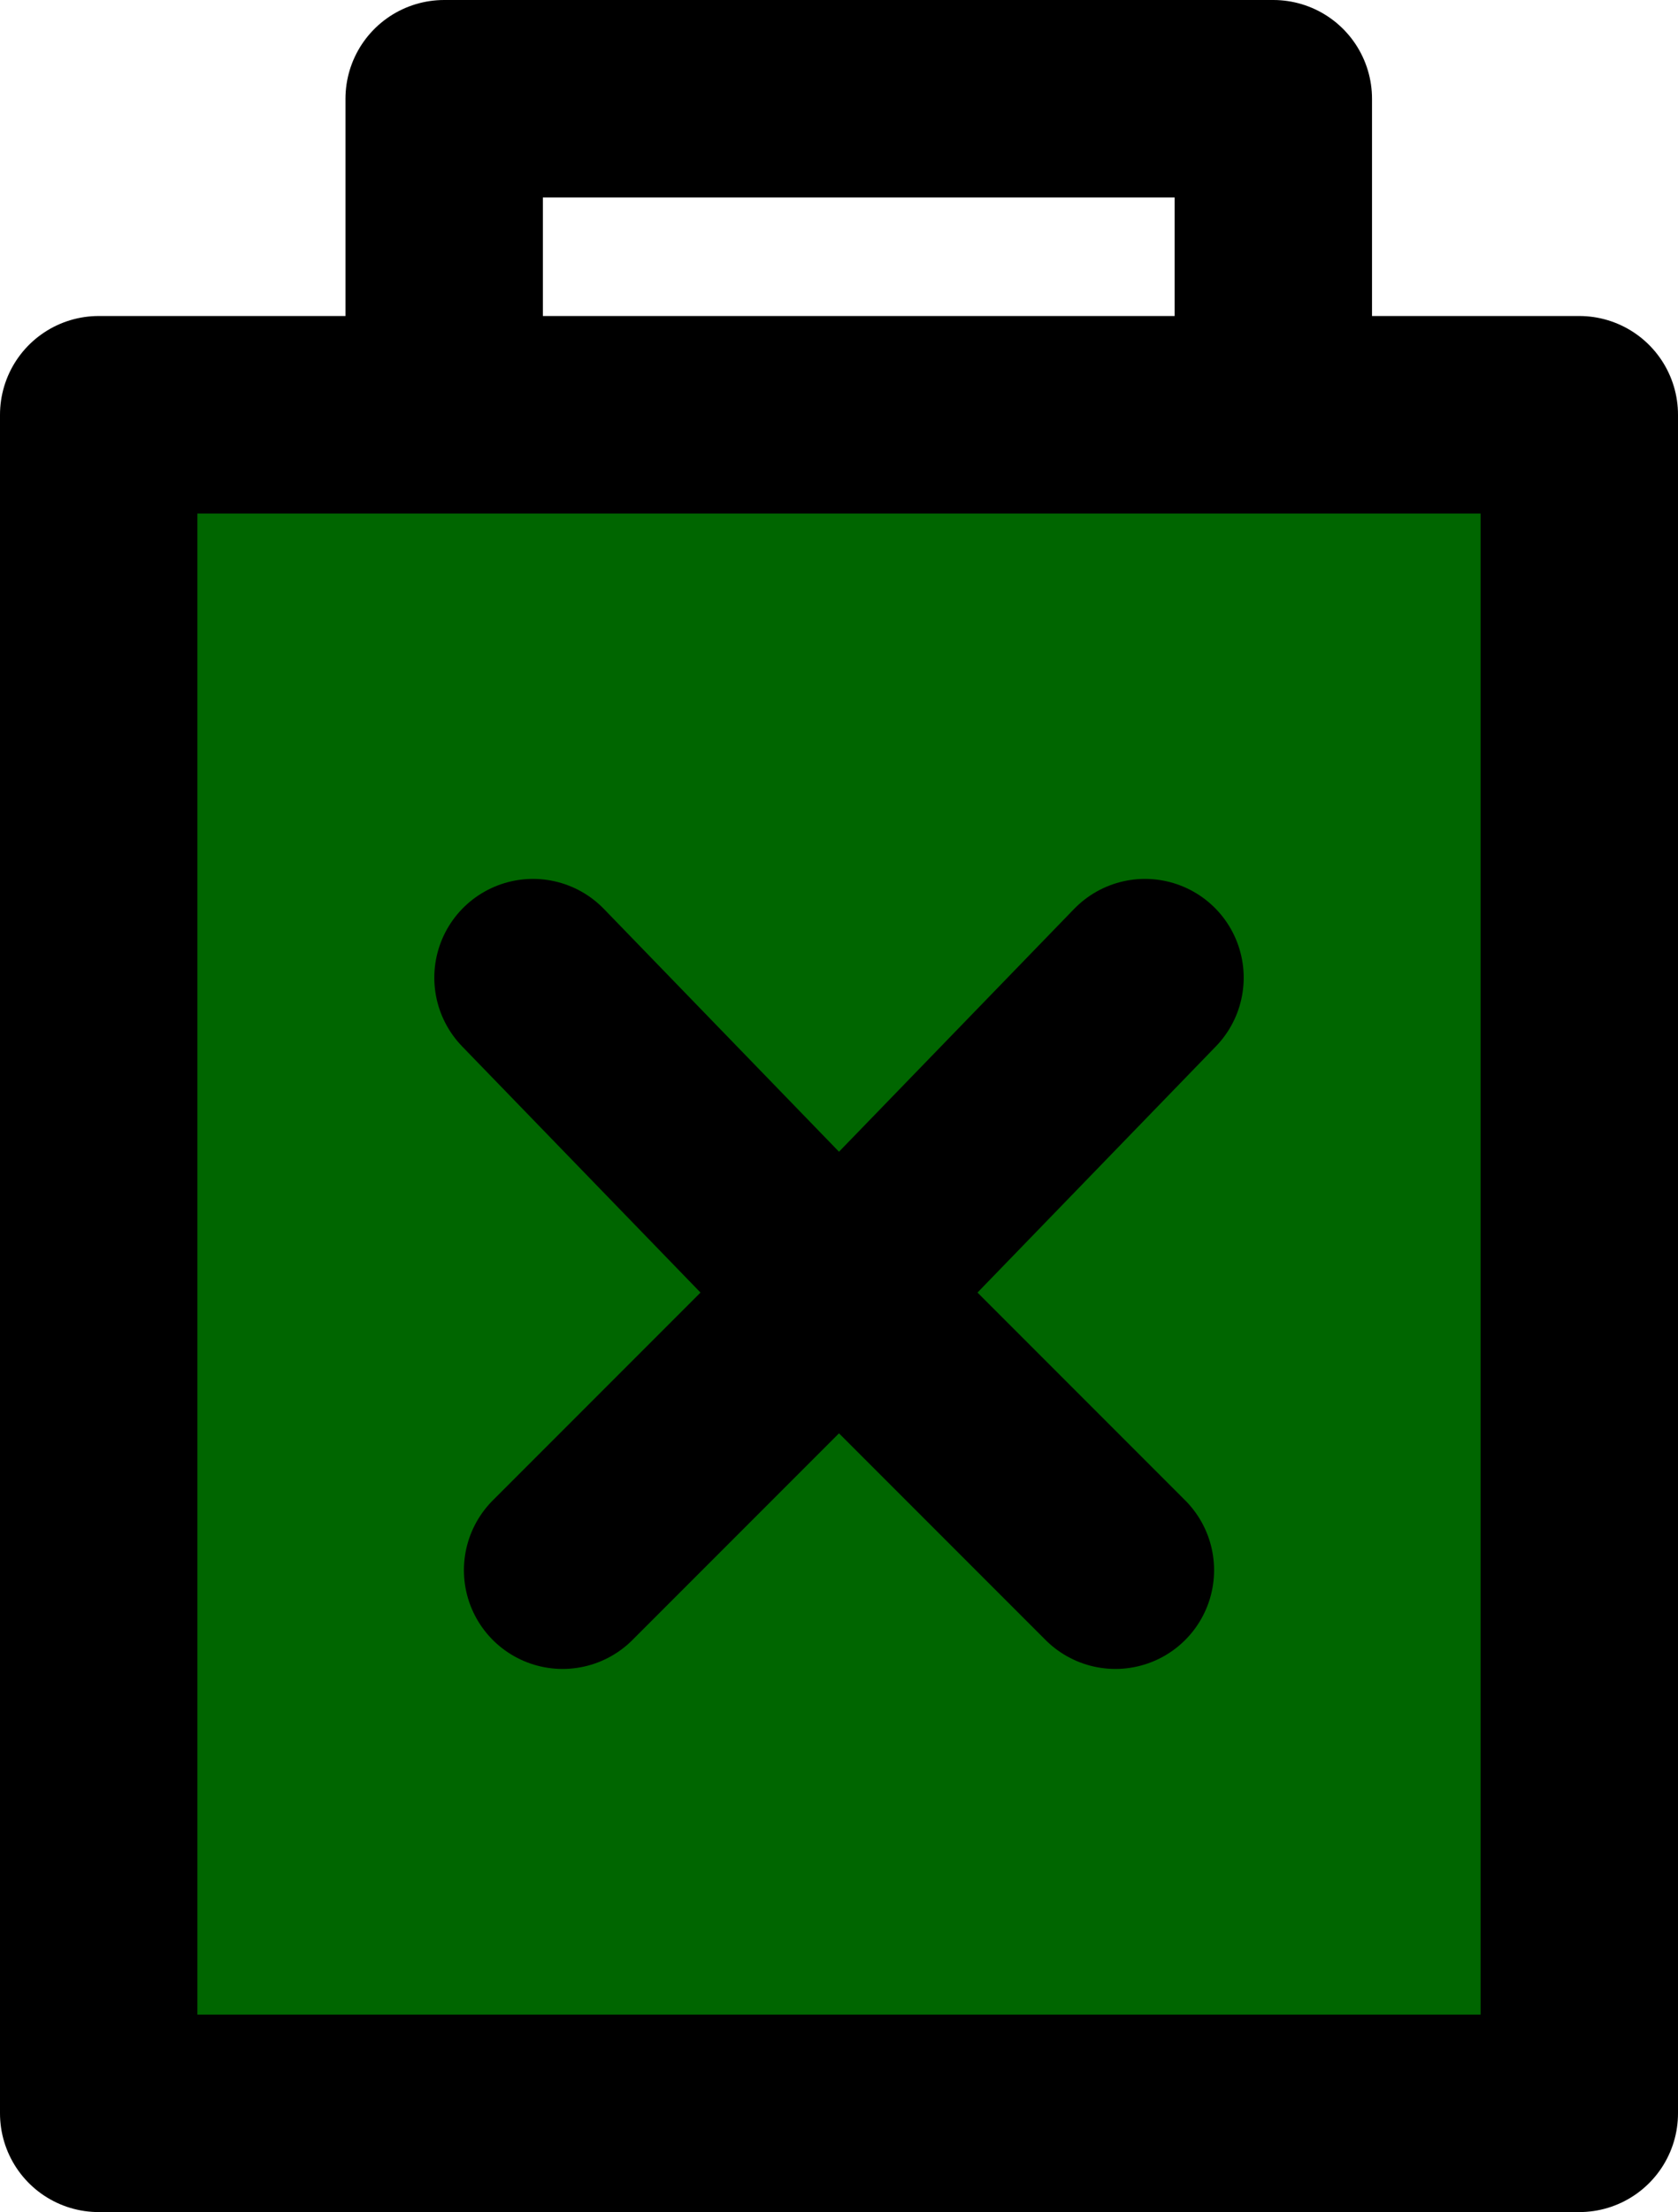 <?xml version="1.0" encoding="UTF-8" standalone="no"?>
<svg xmlns:xlink="http://www.w3.org/1999/xlink" height="11.2px" width="8.5px" xmlns="http://www.w3.org/2000/svg">
  <g transform="matrix(1.0, 0.0, 0.0, 1.0, 4.25, 4.95)">
    <path d="M2.2 -2.85 L3.75 -2.85 3.75 5.75 -3.75 5.75 -3.75 -2.85 -2.0 -2.85 2.2 -2.85 M1.55 0.0 L0.0 1.6 -1.55 0.0 0.0 1.6 1.55 0.0 M-1.4 3.0 L0.0 1.6 1.4 3.0 0.0 1.6 -1.4 3.0" fill="#006600" fill-rule="evenodd" stroke="none"/>
    <path d="M2.2 -2.85 L3.75 -2.85 3.75 5.75 -3.75 5.75 -3.75 -2.85 -2.0 -2.85 -2.0 -4.45 2.2 -4.45 2.2 -2.85 -2.0 -2.85 M1.4 3.0 L0.0 1.6 -1.4 3.0 M-1.55 0.0 L0.0 1.6 1.55 0.0" fill="none" stroke="#000000" stroke-linecap="round" stroke-linejoin="round" stroke-width="1.0"/>
  </g>
</svg>
